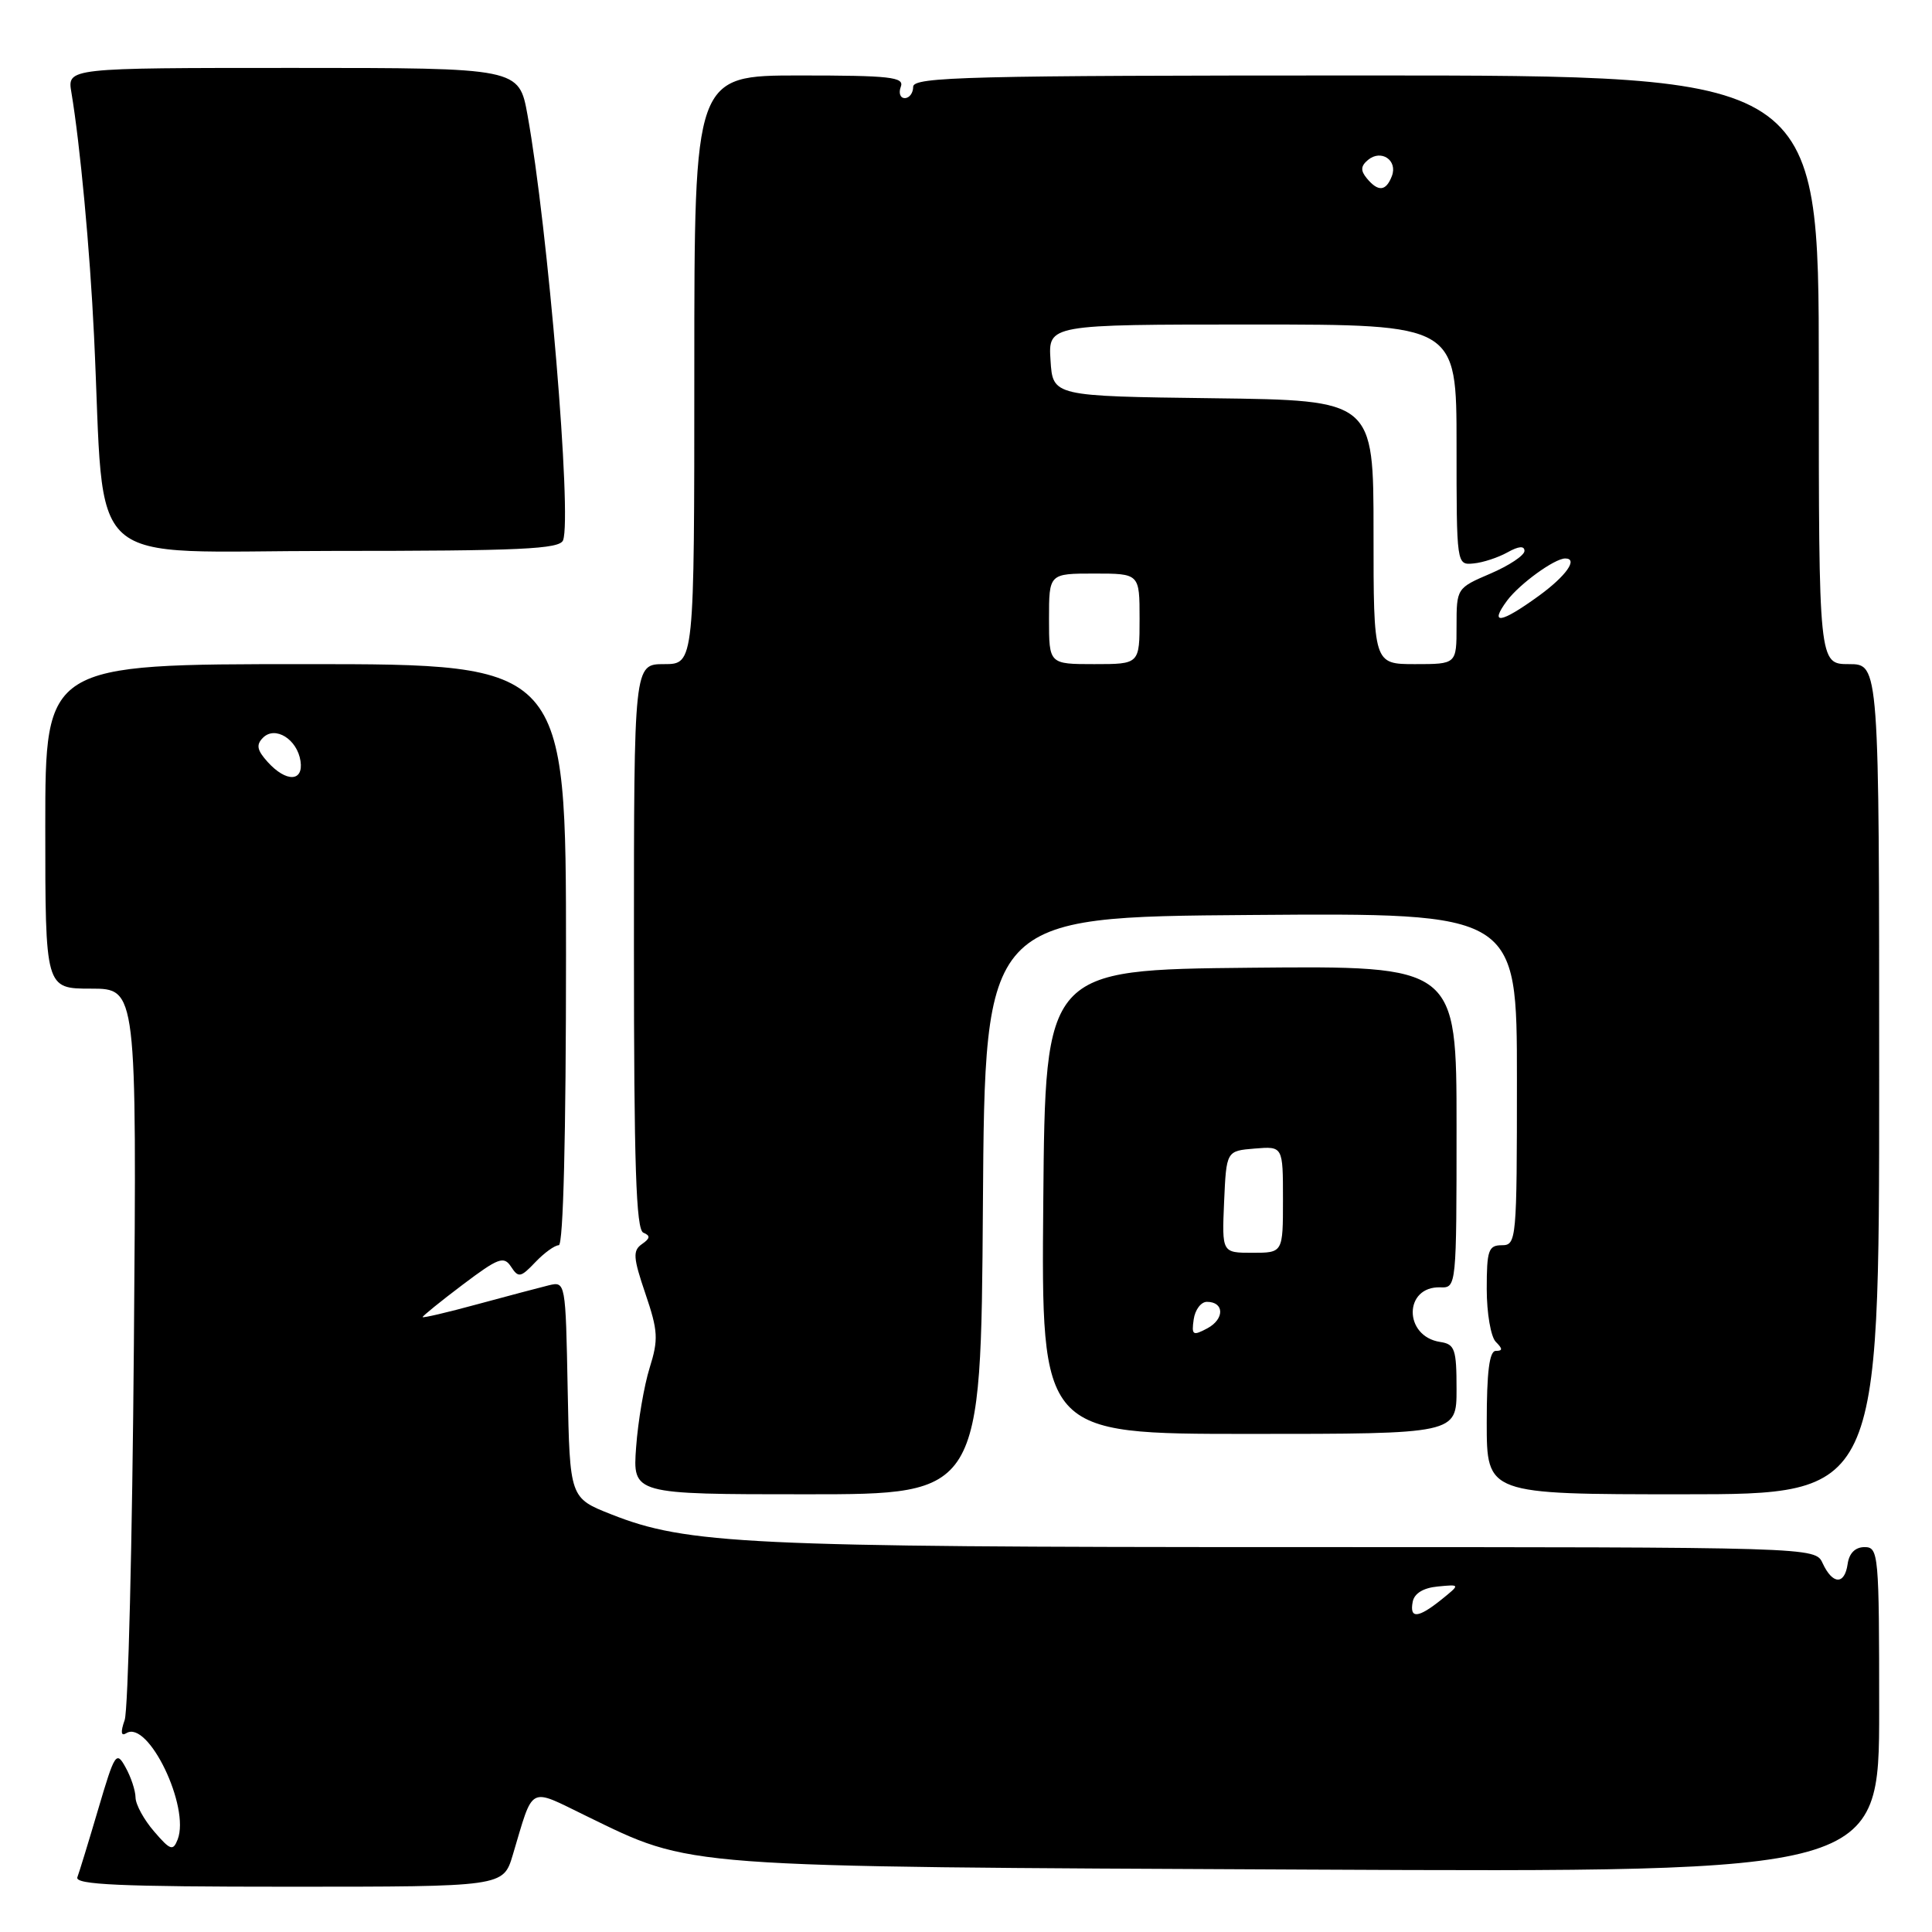 <?xml version="1.0" encoding="UTF-8" standalone="no"?>
<!DOCTYPE svg PUBLIC "-//W3C//DTD SVG 1.1//EN" "http://www.w3.org/Graphics/SVG/1.1/DTD/svg11.dtd" >
<svg xmlns="http://www.w3.org/2000/svg" xmlns:xlink="http://www.w3.org/1999/xlink" version="1.1" viewBox="0 0 256 256">
 <g >
 <path fill="currentColor"
d=" M 67.94 245.81 C 70.75 236.42 69.93 236.86 77.67 240.62 C 91.86 247.52 89.33 247.33 173.25 247.73 C 249.00 248.09 249.00 248.09 249.00 226.55 C 249.00 205.93 248.92 205.00 247.07 205.00 C 245.83 205.00 245.02 205.80 244.82 207.25 C 244.42 210.03 242.83 209.98 241.51 207.14 C 240.53 205.00 240.53 205.00 171.34 205.00 C 98.99 205.00 91.00 204.62 81.00 200.66 C 75.50 198.49 75.50 198.49 75.22 184.13 C 74.95 169.87 74.93 169.78 72.72 170.31 C 71.50 170.61 67.24 171.74 63.25 172.82 C 59.26 173.91 56.00 174.67 56.00 174.52 C 56.00 174.37 58.39 172.43 61.32 170.22 C 66.04 166.66 66.76 166.39 67.72 167.85 C 68.69 169.34 68.99 169.29 70.93 167.25 C 72.11 166.01 73.51 165.00 74.04 165.00 C 74.64 165.00 75.00 150.46 75.00 126.50 C 75.00 88.00 75.00 88.00 40.50 88.00 C 6.00 88.00 6.00 88.00 6.00 109.50 C 6.00 131.00 6.00 131.00 12.06 131.00 C 18.12 131.00 18.12 131.00 17.74 178.25 C 17.53 204.24 16.98 226.58 16.52 227.91 C 15.95 229.54 16.03 230.10 16.75 229.65 C 19.64 227.87 25.21 239.44 23.54 243.74 C 22.93 245.30 22.57 245.18 20.43 242.69 C 19.09 241.15 17.98 239.13 17.96 238.19 C 17.95 237.26 17.35 235.45 16.63 234.17 C 15.42 231.97 15.21 232.28 13.03 239.67 C 11.76 243.98 10.51 248.06 10.25 248.75 C 9.89 249.73 15.89 250.00 38.23 250.00 C 66.68 250.00 66.68 250.00 67.94 245.81 Z  M 130.24 159.75 C 130.50 121.50 130.50 121.50 165.75 121.24 C 201.00 120.97 201.00 120.97 201.00 142.99 C 201.00 164.33 200.94 165.00 199.00 165.00 C 197.23 165.00 197.00 165.67 197.00 170.80 C 197.00 173.99 197.54 177.14 198.20 177.80 C 199.13 178.73 199.13 179.00 198.20 179.00 C 197.35 179.00 197.00 181.78 197.00 188.50 C 197.00 198.00 197.00 198.00 223.00 198.00 C 249.00 198.00 249.00 198.00 249.00 143.00 C 249.00 88.00 249.00 88.00 245.00 88.00 C 241.00 88.00 241.00 88.00 241.00 49.00 C 241.00 10.00 241.00 10.00 181.00 10.00 C 128.33 10.00 121.00 10.18 121.00 11.50 C 121.00 12.32 120.50 13.00 119.89 13.00 C 119.28 13.00 119.05 12.32 119.36 11.50 C 119.86 10.21 117.97 10.00 105.97 10.00 C 92.00 10.00 92.00 10.00 92.00 49.00 C 92.00 88.00 92.00 88.00 88.00 88.00 C 84.00 88.00 84.00 88.00 84.00 125.42 C 84.00 154.41 84.28 162.95 85.25 163.34 C 86.20 163.73 86.16 164.09 85.06 164.85 C 83.83 165.71 83.89 166.63 85.52 171.42 C 87.20 176.36 87.26 177.48 86.08 181.25 C 85.35 183.59 84.54 188.31 84.29 191.75 C 83.83 198.00 83.83 198.00 106.90 198.00 C 129.98 198.00 129.98 198.00 130.24 159.75 Z  M 193.00 184.07 C 193.00 178.77 192.77 178.11 190.85 177.82 C 185.96 177.09 185.98 170.40 190.88 170.58 C 192.98 170.66 193.00 170.42 193.00 149.31 C 193.00 127.97 193.00 127.97 165.75 128.23 C 138.50 128.50 138.50 128.50 138.24 159.25 C 137.97 190.00 137.97 190.00 165.49 190.00 C 193.00 190.00 193.00 190.00 193.00 184.07 Z  M 74.61 71.59 C 75.80 68.46 72.61 30.25 69.90 15.25 C 68.77 9.00 68.77 9.00 38.84 9.00 C 8.91 9.00 8.91 9.00 9.46 12.25 C 10.61 19.12 11.91 32.99 12.46 44.50 C 13.99 76.21 10.42 73.00 44.12 73.00 C 69.01 73.00 74.15 72.76 74.61 71.59 Z  M 187.19 212.25 C 187.40 211.13 188.60 210.40 190.51 210.22 C 193.50 209.93 193.50 209.93 191.00 211.95 C 187.91 214.43 186.75 214.53 187.19 212.25 Z  M 35.48 100.98 C 34.05 99.40 33.91 98.69 34.85 97.75 C 36.47 96.13 39.39 97.96 39.82 100.85 C 40.23 103.61 37.92 103.67 35.48 100.98 Z  M 139.00 82.00 C 139.00 76.00 139.00 76.00 145.00 76.00 C 151.00 76.00 151.00 76.00 151.00 82.00 C 151.00 88.00 151.00 88.00 145.00 88.00 C 139.00 88.00 139.00 88.00 139.00 82.00 Z  M 182.00 70.52 C 182.00 53.04 182.00 53.04 160.75 52.77 C 139.50 52.50 139.50 52.50 139.20 47.75 C 138.89 43.00 138.89 43.00 165.95 43.00 C 193.00 43.00 193.00 43.00 193.00 58.94 C 193.00 74.87 193.00 74.88 195.25 74.66 C 196.49 74.55 198.51 73.88 199.75 73.19 C 201.23 72.36 202.00 72.30 202.00 73.00 C 202.00 73.59 199.97 74.94 197.50 76.00 C 193.02 77.92 193.00 77.95 193.00 82.96 C 193.00 88.00 193.00 88.00 187.50 88.00 C 182.00 88.00 182.00 88.00 182.00 70.52 Z  M 199.70 79.58 C 201.36 77.36 205.99 74.00 207.40 74.00 C 209.17 74.00 207.50 76.35 203.85 78.99 C 198.84 82.62 197.28 82.85 199.70 79.58 Z  M 181.11 23.63 C 180.26 22.60 180.30 22.00 181.27 21.19 C 183.01 19.74 185.23 21.24 184.43 23.33 C 183.65 25.36 182.62 25.45 181.11 23.63 Z  M 158.17 174.83 C 158.35 173.55 159.14 172.50 159.92 172.50 C 162.24 172.50 162.28 174.78 159.98 176.01 C 158.05 177.04 157.87 176.92 158.17 174.83 Z  M 162.20 159.25 C 162.50 152.50 162.50 152.50 166.25 152.19 C 170.00 151.88 170.00 151.88 170.00 158.94 C 170.00 166.00 170.00 166.00 165.95 166.00 C 161.91 166.00 161.91 166.00 162.20 159.25 Z "/>
</g>
</svg>